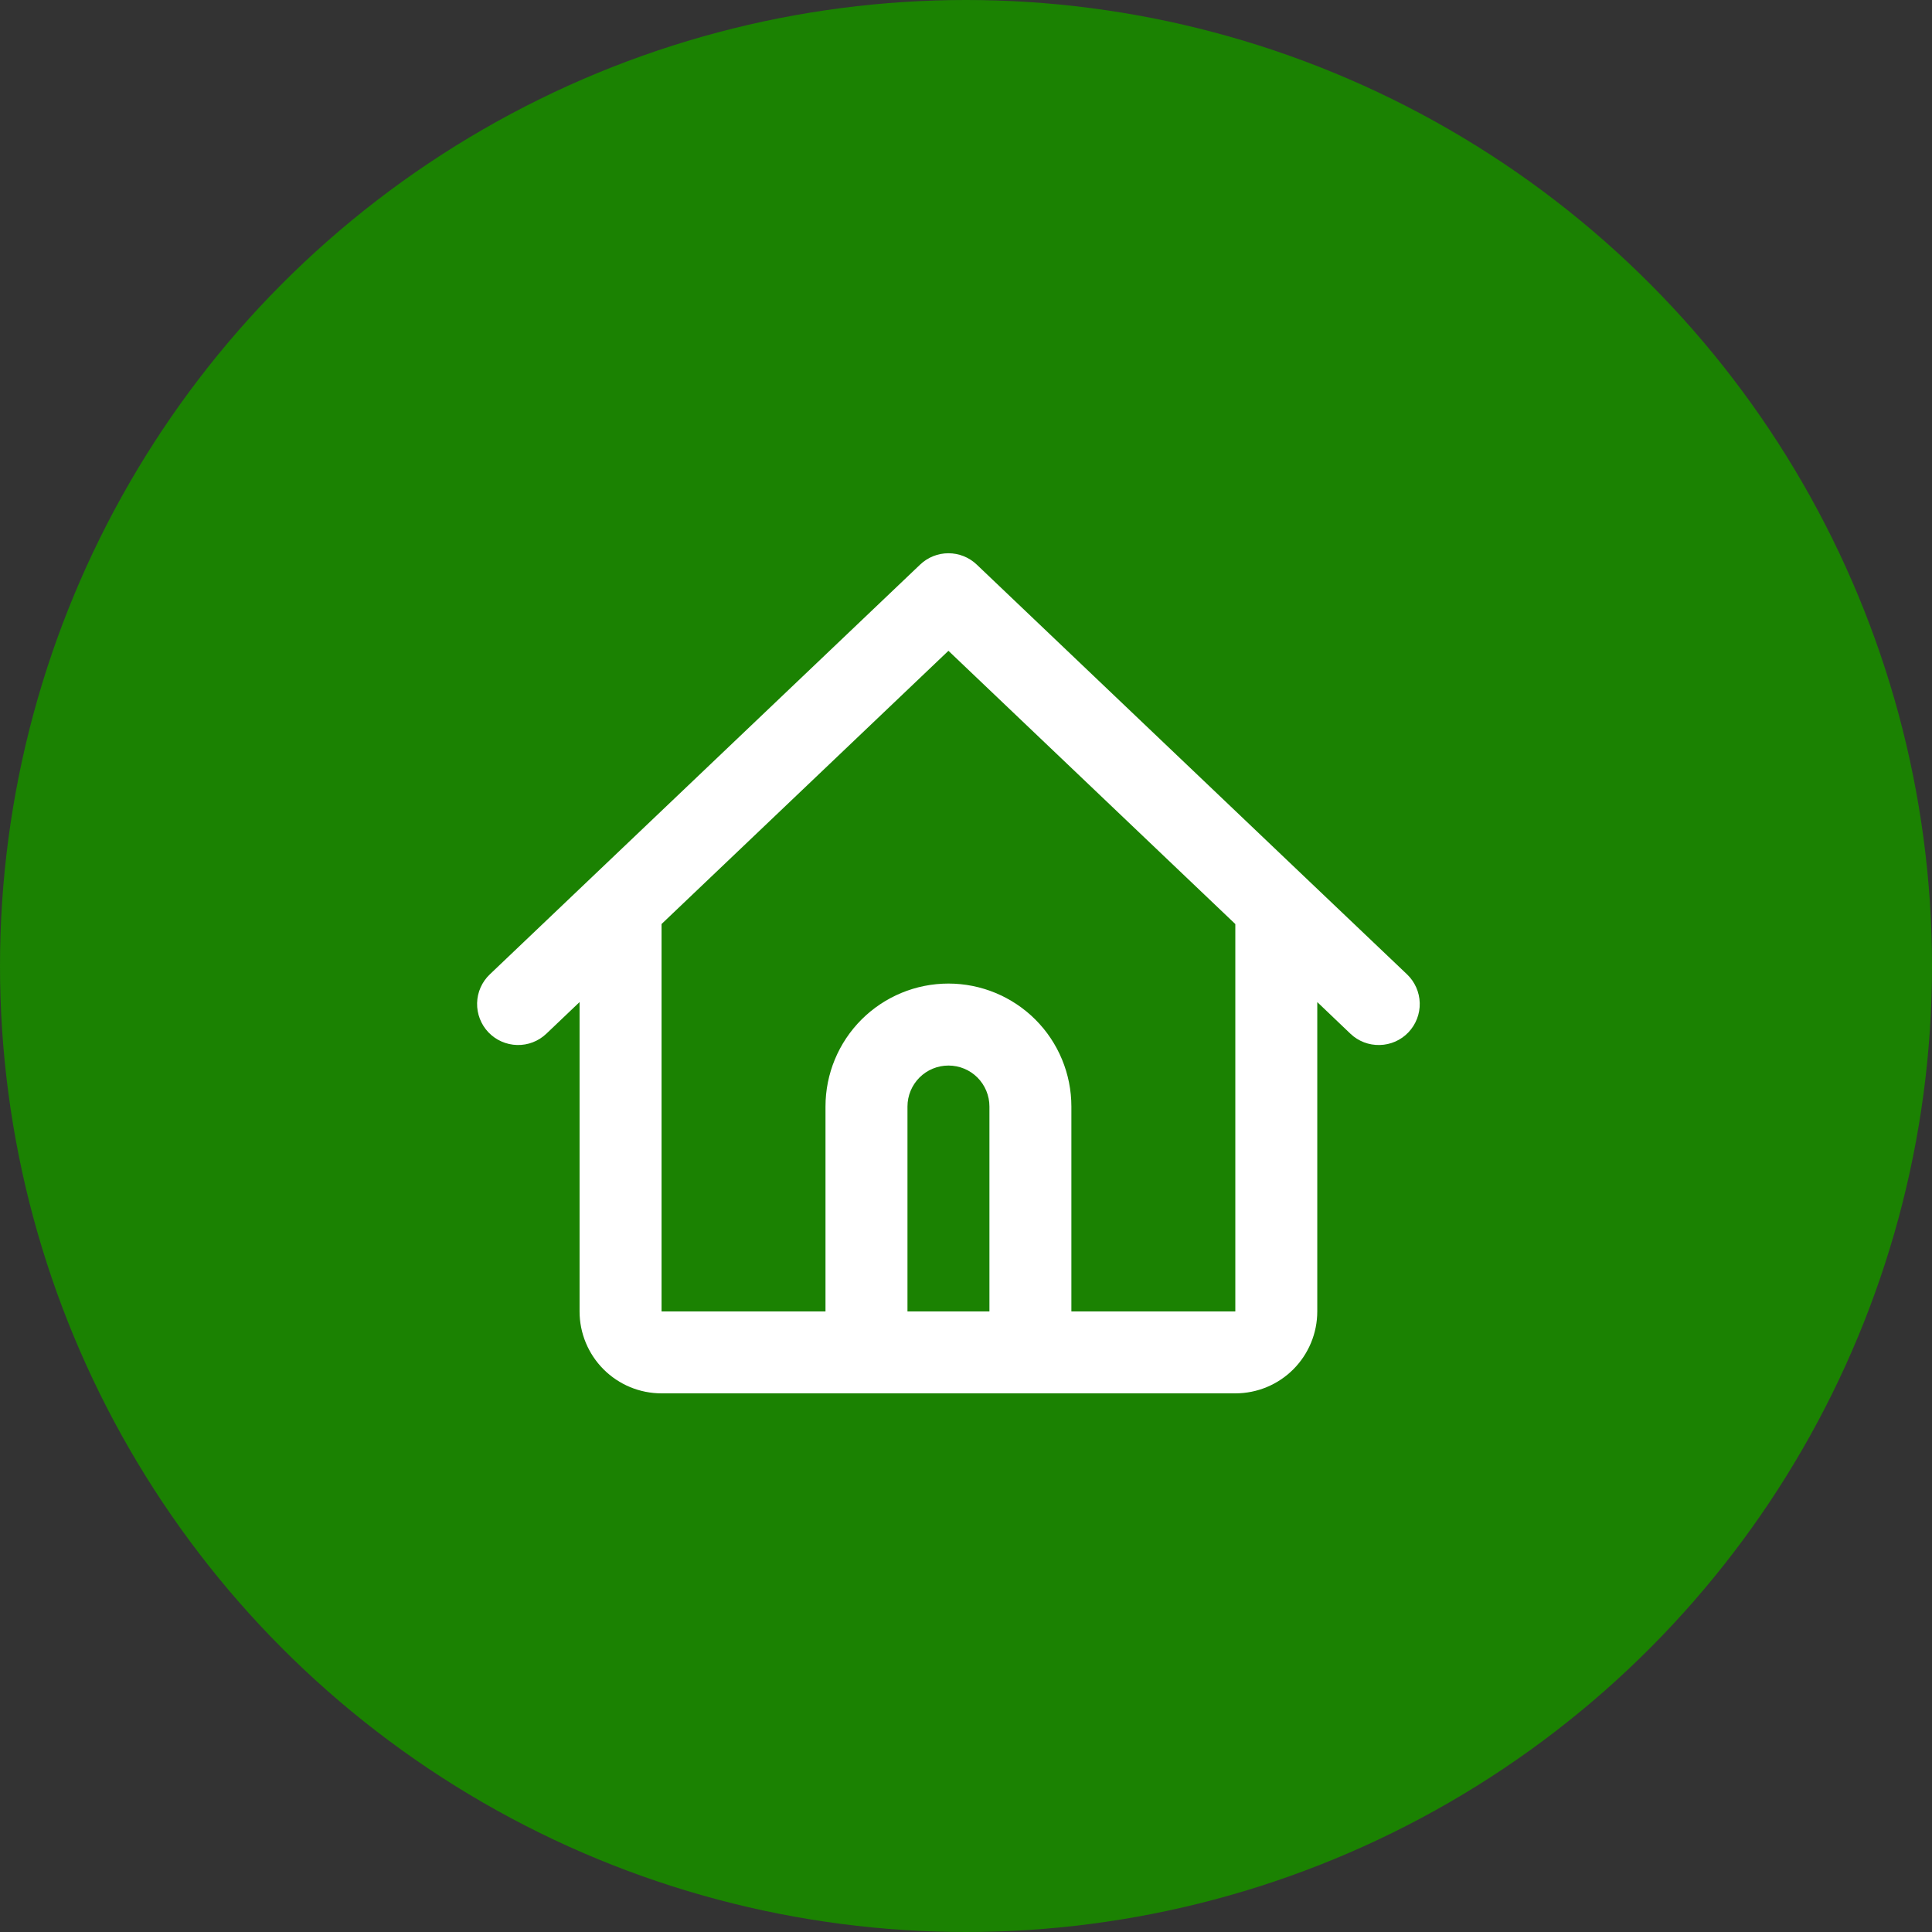 <?xml version="1.0" encoding="utf-8"?>
<!-- Generator: Adobe Illustrator 16.0.0, SVG Export Plug-In . SVG Version: 6.00 Build 0)  -->
<!DOCTYPE svg PUBLIC "-//W3C//DTD SVG 1.1//EN" "http://www.w3.org/Graphics/SVG/1.1/DTD/svg11.dtd">
<svg version="1.1" id="Layer_1" xmlns="http://www.w3.org/2000/svg" xmlns:xlink="http://www.w3.org/1999/xlink" x="0px" y="0px"
	 width="55px" height="55px" viewBox="0 0 55 55" enable-background="new 0 0 55 55" xml:space="preserve">
<rect x="0" y="0" width="55" height="55" fill="#333333" stroke="none"/>
<circle fill="#1B8202" cx="27.5" cy="27.5" r="27.5"/>
<path fill="#FFFFFF" d="M26.195,16.072C26.412,15.865,26.7,15.75,27,15.75s0.588,0.115,0.805,0.322l9.333,8.889l2.917,2.776
	c0.224,0.214,0.354,0.507,0.362,0.817c0.008,0.309-0.108,0.609-0.322,0.834c-0.213,0.225-0.507,0.354-0.817,0.361
	c-0.31,0.008-0.609-0.107-0.833-0.32L37.5,28.527v8.807c0,0.618-0.246,1.211-0.683,1.649c-0.438,0.438-1.031,0.683-1.65,0.683
	H18.833c-0.619,0-1.212-0.245-1.65-0.683c-0.438-0.438-0.684-1.031-0.684-1.649v-8.807l-0.945,0.9
	c-0.224,0.214-0.524,0.33-0.833,0.322c-0.31-0.008-0.603-0.138-0.817-0.361c-0.213-0.225-0.329-0.523-0.322-0.834
	c0.007-0.309,0.138-0.603,0.362-0.816l2.917-2.778L26.195,16.072L26.195,16.072z M18.833,26.306v11.028H23.5V31.5
	c0-0.928,0.369-1.818,1.025-2.475C25.182,28.369,26.072,28,27,28s1.818,0.369,2.475,1.025c0.656,0.656,1.025,1.547,1.025,2.475
	v5.834h4.667V26.306L27,18.527l-8.167,7.778V26.306z M28.167,37.334V31.5c0-0.31-0.123-0.605-0.341-0.825
	c-0.219-0.219-0.516-0.341-0.825-0.341c-0.309,0-0.606,0.122-0.825,0.341c-0.219,0.22-0.342,0.516-0.342,0.825v5.834H28.167z"/>
</svg>
